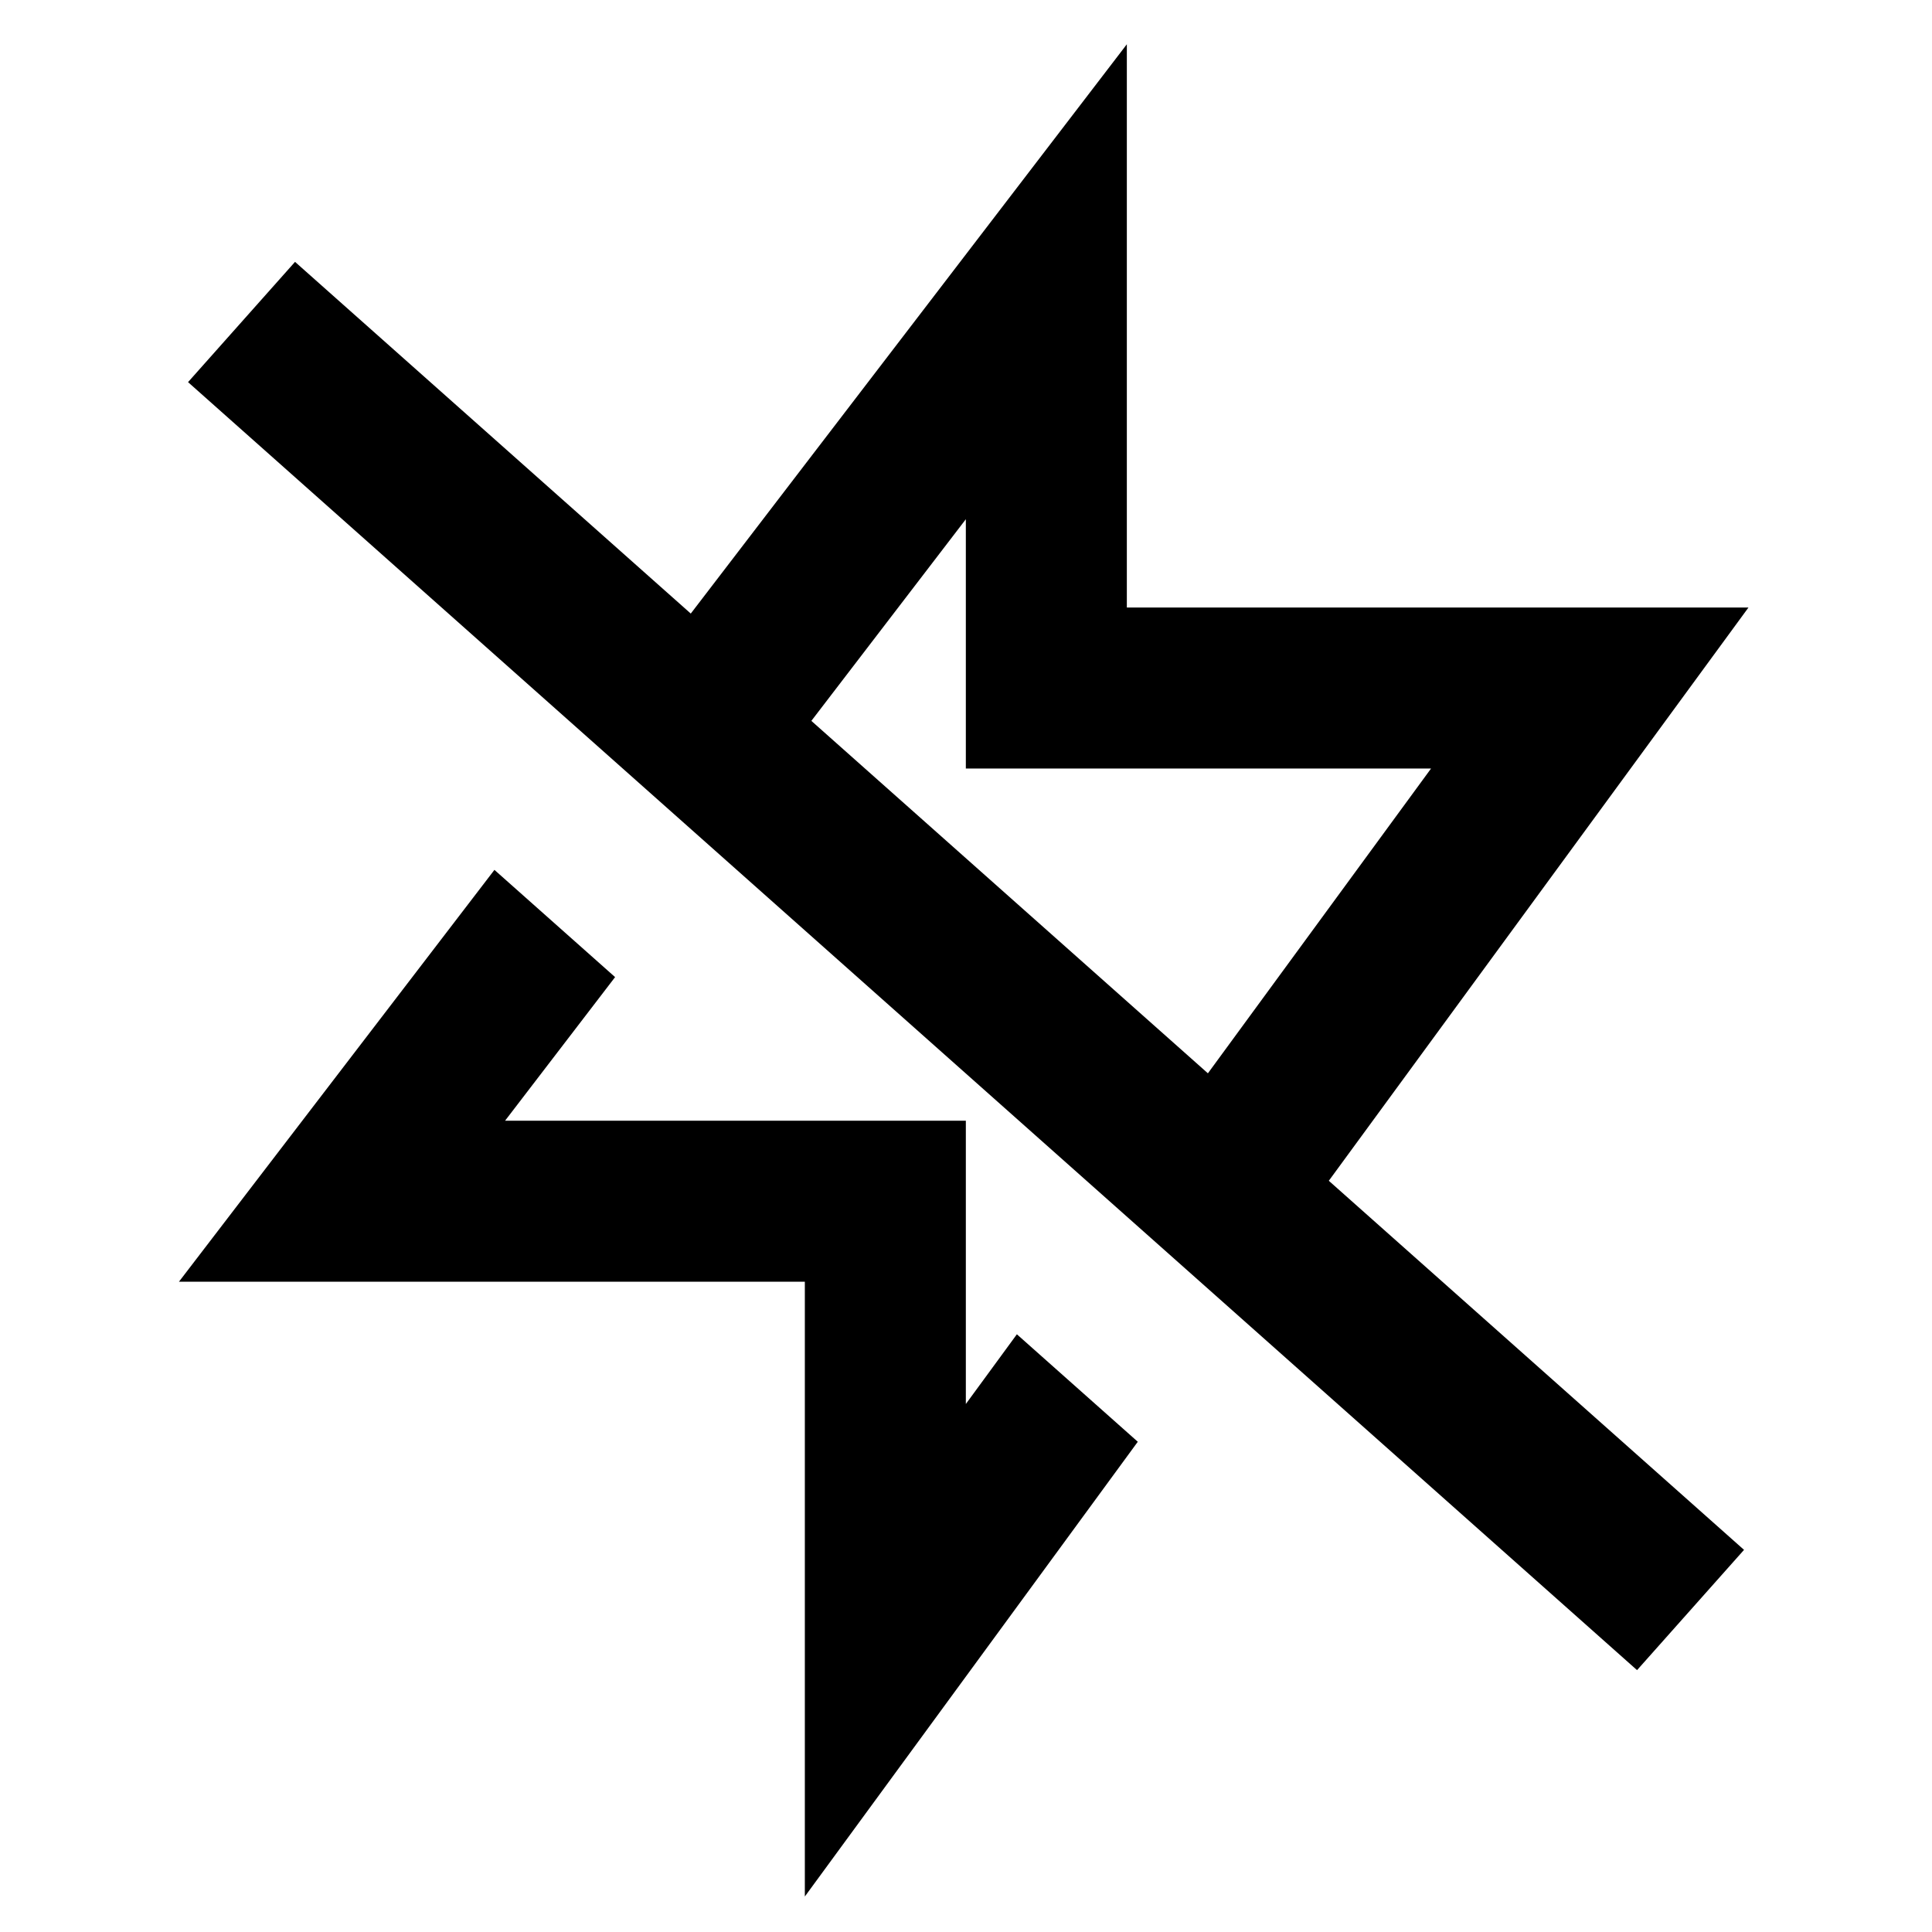 <svg width="24" height="24" viewBox="0 0 24 24" fill="none" xmlns="http://www.w3.org/2000/svg">
<path fill-rule="evenodd" clip-rule="evenodd" d="M13.998 0.55V7.547H21.72L16.507 14.668L21.665 19.253L20.336 20.747L2.336 4.747L3.665 3.253L8.581 7.622L13.998 0.55ZM10.079 8.955L15.005 13.333L17.777 9.547H11.998V6.45L10.079 8.955Z" fill="black"/>
<path d="M12.632 16.575L14.134 17.91L9.998 23.559V15.922H2.223L6.142 10.806L7.641 12.138L6.274 13.922H11.998V17.441L12.632 16.575Z" fill="black"/>
</svg>
